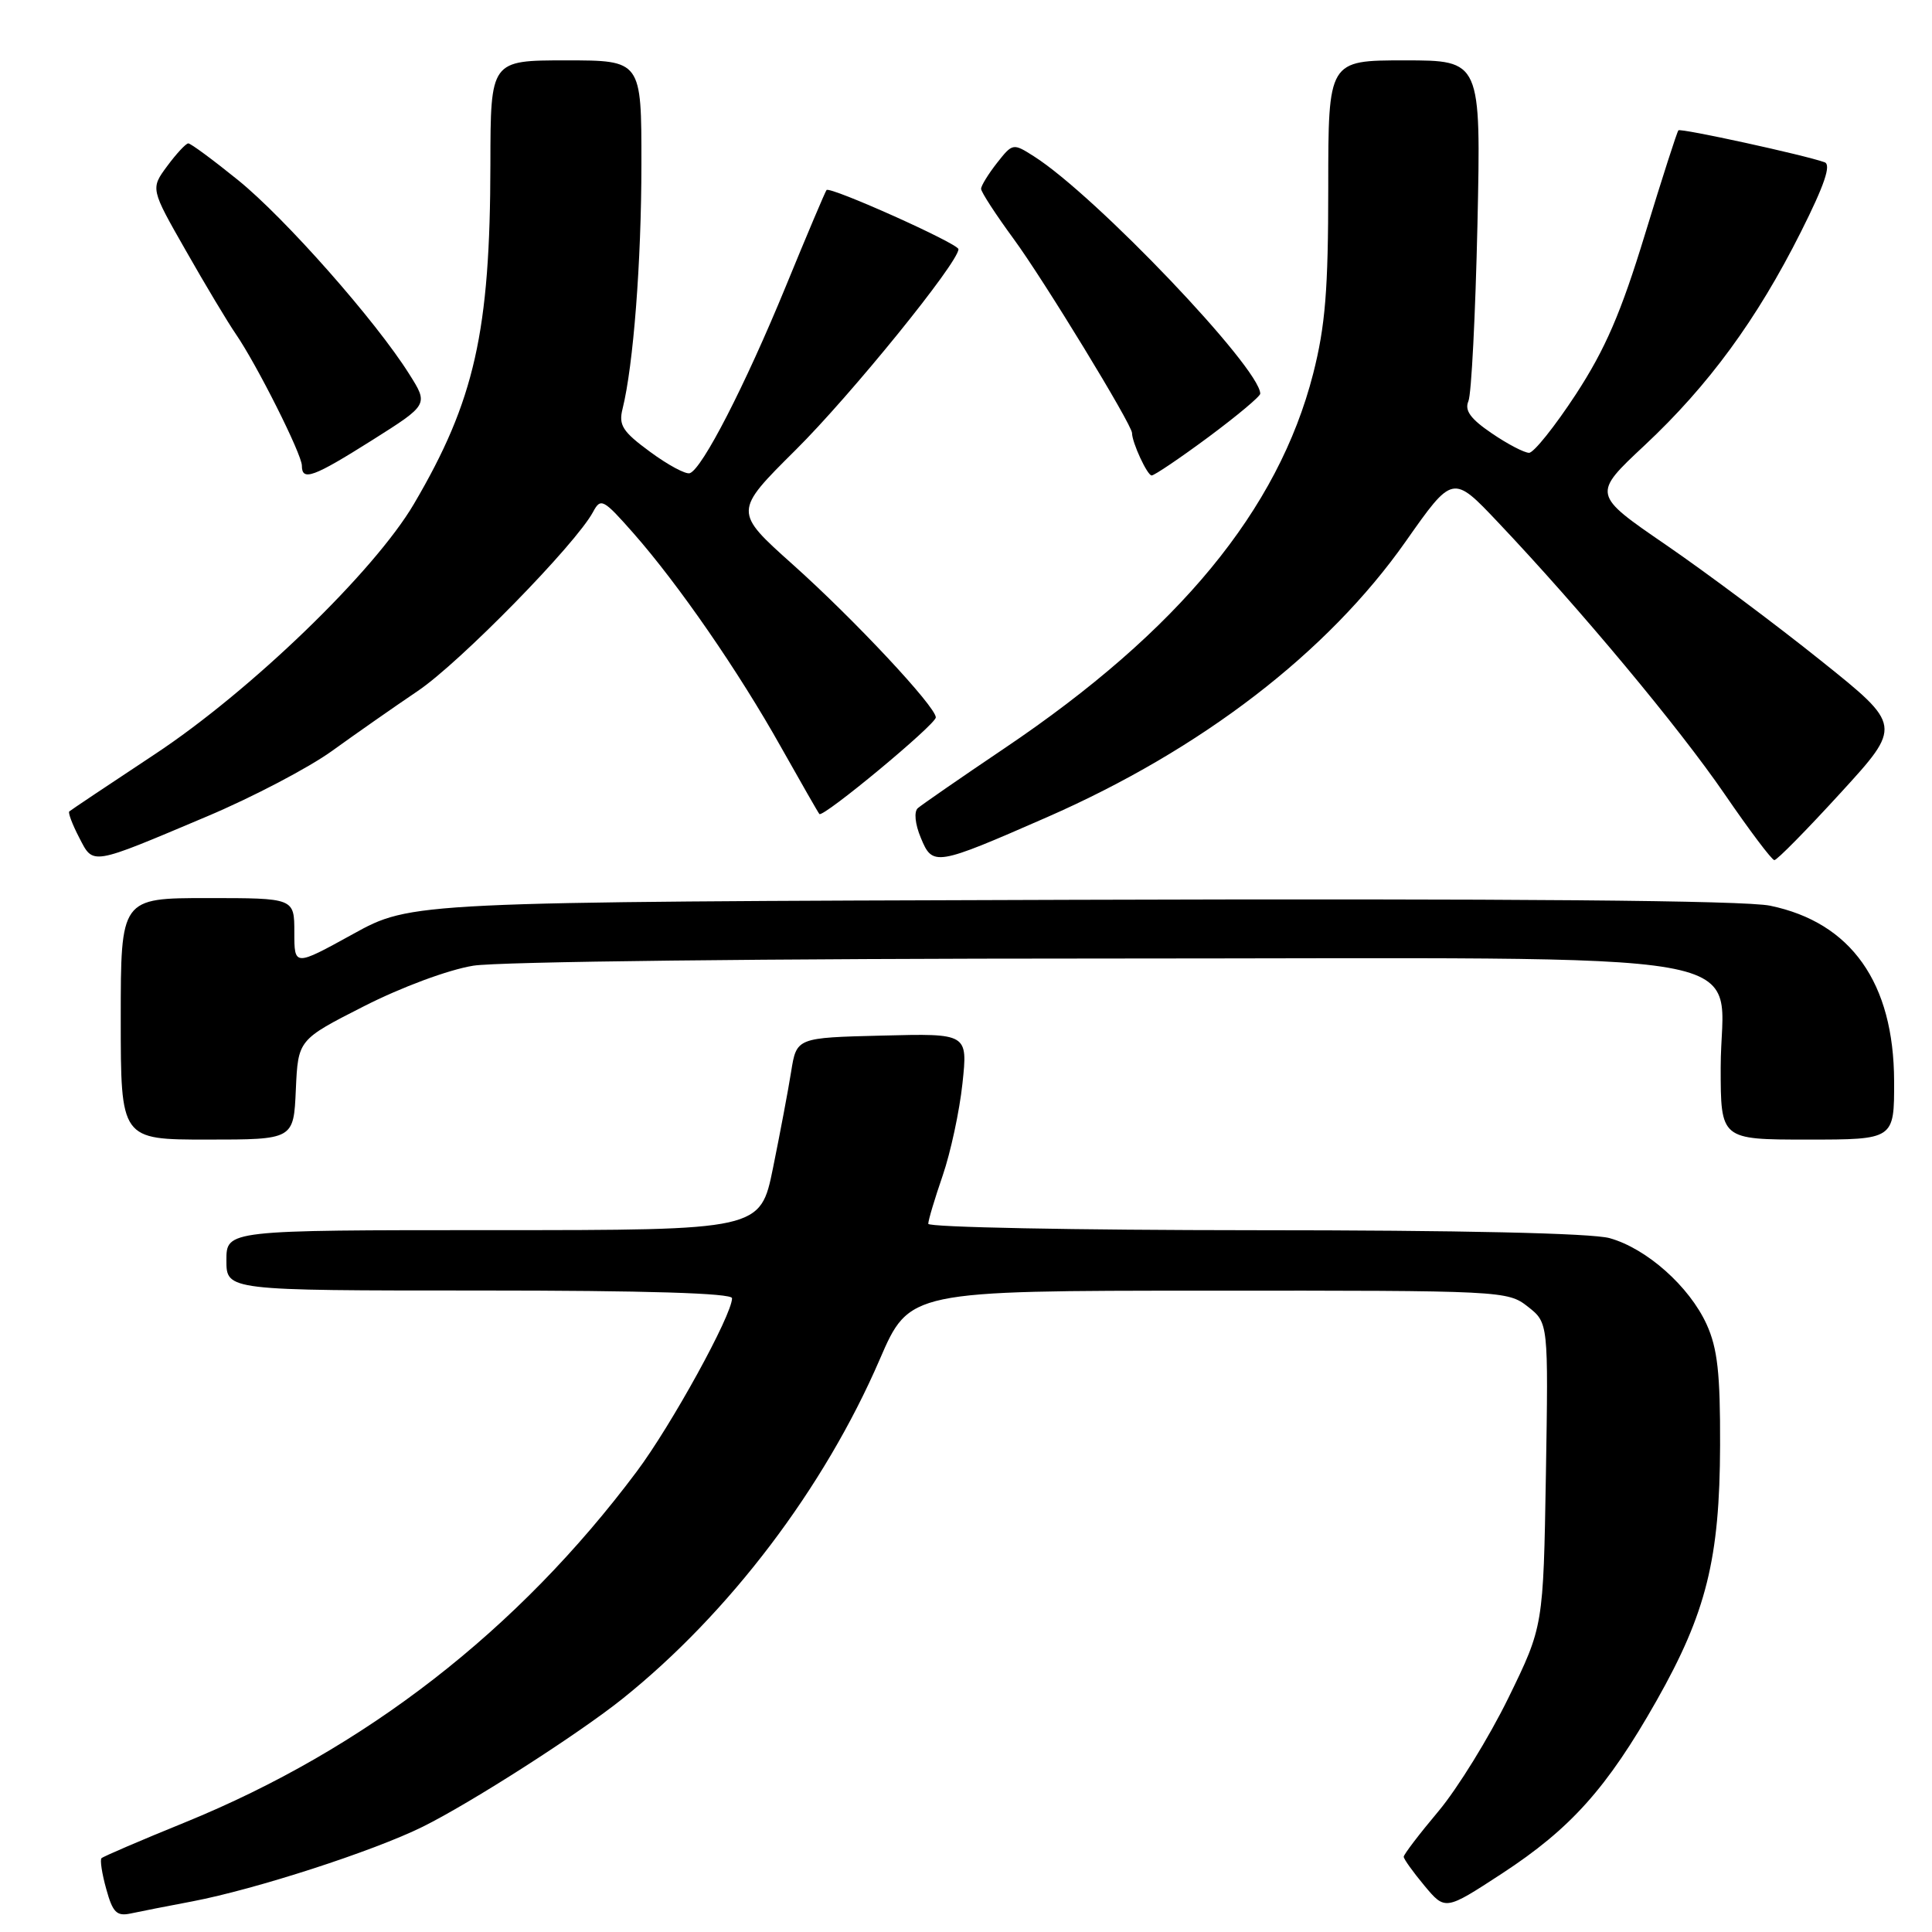 <?xml version="1.0" encoding="UTF-8" standalone="no"?>
<!DOCTYPE svg PUBLIC "-//W3C//DTD SVG 1.1//EN" "http://www.w3.org/Graphics/SVG/1.1/DTD/svg11.dtd" >
<svg xmlns="http://www.w3.org/2000/svg" xmlns:xlink="http://www.w3.org/1999/xlink" version="1.1" viewBox="0 0 256 256">
 <g >
 <path fill="currentColor"
d=" M 25.50 251.94 C 33.87 250.34 49.44 245.30 56.00 242.06 C 62.35 238.92 76.67 229.75 82.50 225.08 C 96.62 213.77 109.21 197.17 116.56 180.15 C 120.50 171.03 120.50 171.03 160.12 171.02 C 199.10 171.00 199.77 171.03 202.45 173.14 C 205.17 175.28 205.17 175.28 204.84 195.39 C 204.50 215.50 204.50 215.50 199.86 225.00 C 197.30 230.22 193.14 236.97 190.61 239.99 C 188.07 243.01 186.00 245.73 186.00 246.03 C 186.00 246.33 187.24 248.06 188.75 249.87 C 191.50 253.16 191.50 253.16 199.01 248.26 C 208.13 242.30 212.94 236.93 219.49 225.37 C 226.09 213.72 227.88 206.55 227.92 191.50 C 227.95 181.97 227.58 178.67 226.14 175.49 C 223.84 170.45 218.19 165.43 213.28 164.06 C 210.91 163.40 193.34 163.01 166.25 163.01 C 142.46 163.00 123.00 162.62 123.00 162.16 C 123.00 161.69 123.86 158.82 124.91 155.77 C 125.96 152.71 127.14 147.23 127.53 143.57 C 128.24 136.93 128.24 136.93 116.90 137.22 C 105.55 137.50 105.55 137.50 104.83 142.00 C 104.44 144.47 103.35 150.21 102.43 154.75 C 100.75 163.00 100.75 163.00 65.37 163.00 C 30.00 163.00 30.00 163.00 30.00 167.00 C 30.00 171.00 30.00 171.00 63.50 171.00 C 85.65 171.00 97.00 171.35 97.00 172.02 C 97.00 174.24 88.96 188.86 84.36 195.00 C 68.64 216.02 48.38 231.75 24.50 241.48 C 18.64 243.86 13.67 246.00 13.45 246.22 C 13.23 246.43 13.51 248.28 14.08 250.31 C 14.93 253.40 15.46 253.94 17.30 253.55 C 18.51 253.29 22.20 252.56 25.50 251.94 Z  M 39.20 144.38 C 39.50 137.77 39.50 137.77 48.21 133.34 C 53.18 130.81 59.39 128.50 62.71 127.96 C 66.00 127.42 101.80 127.01 145.80 127.01 C 236.80 127.00 228.00 125.45 228.00 141.45 C 228.00 151.00 228.00 151.00 239.50 151.00 C 251.00 151.00 251.00 151.00 250.98 143.25 C 250.94 130.23 245.30 122.24 234.55 120.01 C 231.16 119.31 200.41 119.05 141.99 119.23 C 54.50 119.50 54.50 119.50 46.75 123.78 C 39.00 128.05 39.00 128.05 39.00 123.53 C 39.00 119.00 39.00 119.00 27.50 119.00 C 16.00 119.00 16.00 119.00 16.00 135.00 C 16.00 151.00 16.00 151.00 27.45 151.00 C 38.91 151.00 38.91 151.00 39.20 144.38 Z  M 27.45 108.17 C 33.47 105.63 40.90 101.73 43.97 99.52 C 47.03 97.31 52.16 93.72 55.37 91.55 C 60.94 87.79 76.29 72.11 78.58 67.84 C 79.60 65.94 79.92 66.10 83.94 70.66 C 89.90 77.43 97.88 88.98 103.49 99.00 C 106.12 103.67 108.40 107.66 108.57 107.86 C 109.05 108.40 124.00 96.00 124.00 95.06 C 124.00 93.64 113.19 82.08 105.07 74.82 C 97.21 67.79 97.21 67.79 105.41 59.64 C 112.73 52.38 127.00 34.78 127.00 33.02 C 127.00 32.28 109.99 24.66 109.52 25.18 C 109.36 25.36 106.92 31.12 104.10 38.00 C 98.71 51.12 93.04 62.15 91.40 62.70 C 90.86 62.88 88.50 61.61 86.14 59.87 C 82.49 57.19 81.95 56.34 82.49 54.18 C 83.92 48.47 84.99 34.70 84.99 21.75 C 85.00 8.00 85.00 8.00 75.00 8.00 C 65.00 8.00 65.00 8.00 64.98 21.75 C 64.95 43.95 62.89 53.09 54.85 66.77 C 49.59 75.73 33.21 91.55 20.50 99.95 C 14.45 103.95 9.35 107.36 9.18 107.52 C 9.00 107.68 9.58 109.23 10.48 110.96 C 12.40 114.67 11.87 114.75 27.45 108.17 Z  M 138.72 108.29 C 159.19 99.32 175.91 86.47 186.26 71.75 C 192.50 62.87 192.50 62.87 198.50 69.21 C 209.41 80.73 222.45 96.37 228.52 105.22 C 231.81 110.02 234.77 113.96 235.11 113.97 C 235.45 113.99 239.39 109.98 243.88 105.07 C 252.04 96.15 252.04 96.15 241.27 87.53 C 235.36 82.79 226.12 75.89 220.75 72.20 C 210.98 65.50 210.98 65.50 217.93 59.00 C 226.39 51.08 232.79 42.35 238.63 30.73 C 241.75 24.52 242.67 21.82 241.77 21.50 C 239.14 20.55 222.70 16.96 222.40 17.27 C 222.22 17.44 220.23 23.64 217.97 31.04 C 214.79 41.46 212.72 46.25 208.81 52.25 C 206.02 56.51 203.23 60.00 202.61 60.00 C 201.98 60.00 199.75 58.84 197.66 57.41 C 194.86 55.51 194.04 54.39 194.57 53.16 C 194.97 52.25 195.50 41.71 195.77 29.75 C 196.24 8.00 196.24 8.00 186.12 8.00 C 176.00 8.00 176.00 8.00 176.00 24.84 C 176.00 38.42 175.61 43.20 174.00 49.52 C 169.37 67.59 156.18 83.60 133.10 99.15 C 127.27 103.08 122.10 106.66 121.61 107.09 C 121.09 107.55 121.25 109.20 122.01 111.01 C 123.58 114.82 123.94 114.76 138.72 108.29 Z  M 49.34 58.31 C 56.78 53.61 56.78 53.61 54.22 49.56 C 49.78 42.50 37.79 28.92 31.55 23.87 C 28.24 21.19 25.27 19.00 24.95 19.00 C 24.64 19.00 23.38 20.35 22.16 22.00 C 19.94 25.00 19.94 25.00 24.65 33.25 C 27.23 37.79 30.20 42.74 31.24 44.25 C 34.02 48.29 40.00 60.20 40.00 61.70 C 40.00 63.80 41.49 63.26 49.34 58.31 Z  M 160.13 57.91 C 163.91 55.10 167.00 52.52 166.99 52.16 C 166.94 48.74 145.15 25.89 137.01 20.72 C 134.23 18.95 134.18 18.96 132.10 21.60 C 130.95 23.07 130.00 24.61 130.00 25.02 C 130.00 25.44 131.94 28.42 134.30 31.64 C 138.29 37.07 150.00 56.27 150.00 57.38 C 150.00 58.63 152.02 63.00 152.60 63.00 C 152.96 63.00 156.35 60.71 160.13 57.91 Z "/>
</g>
</svg>